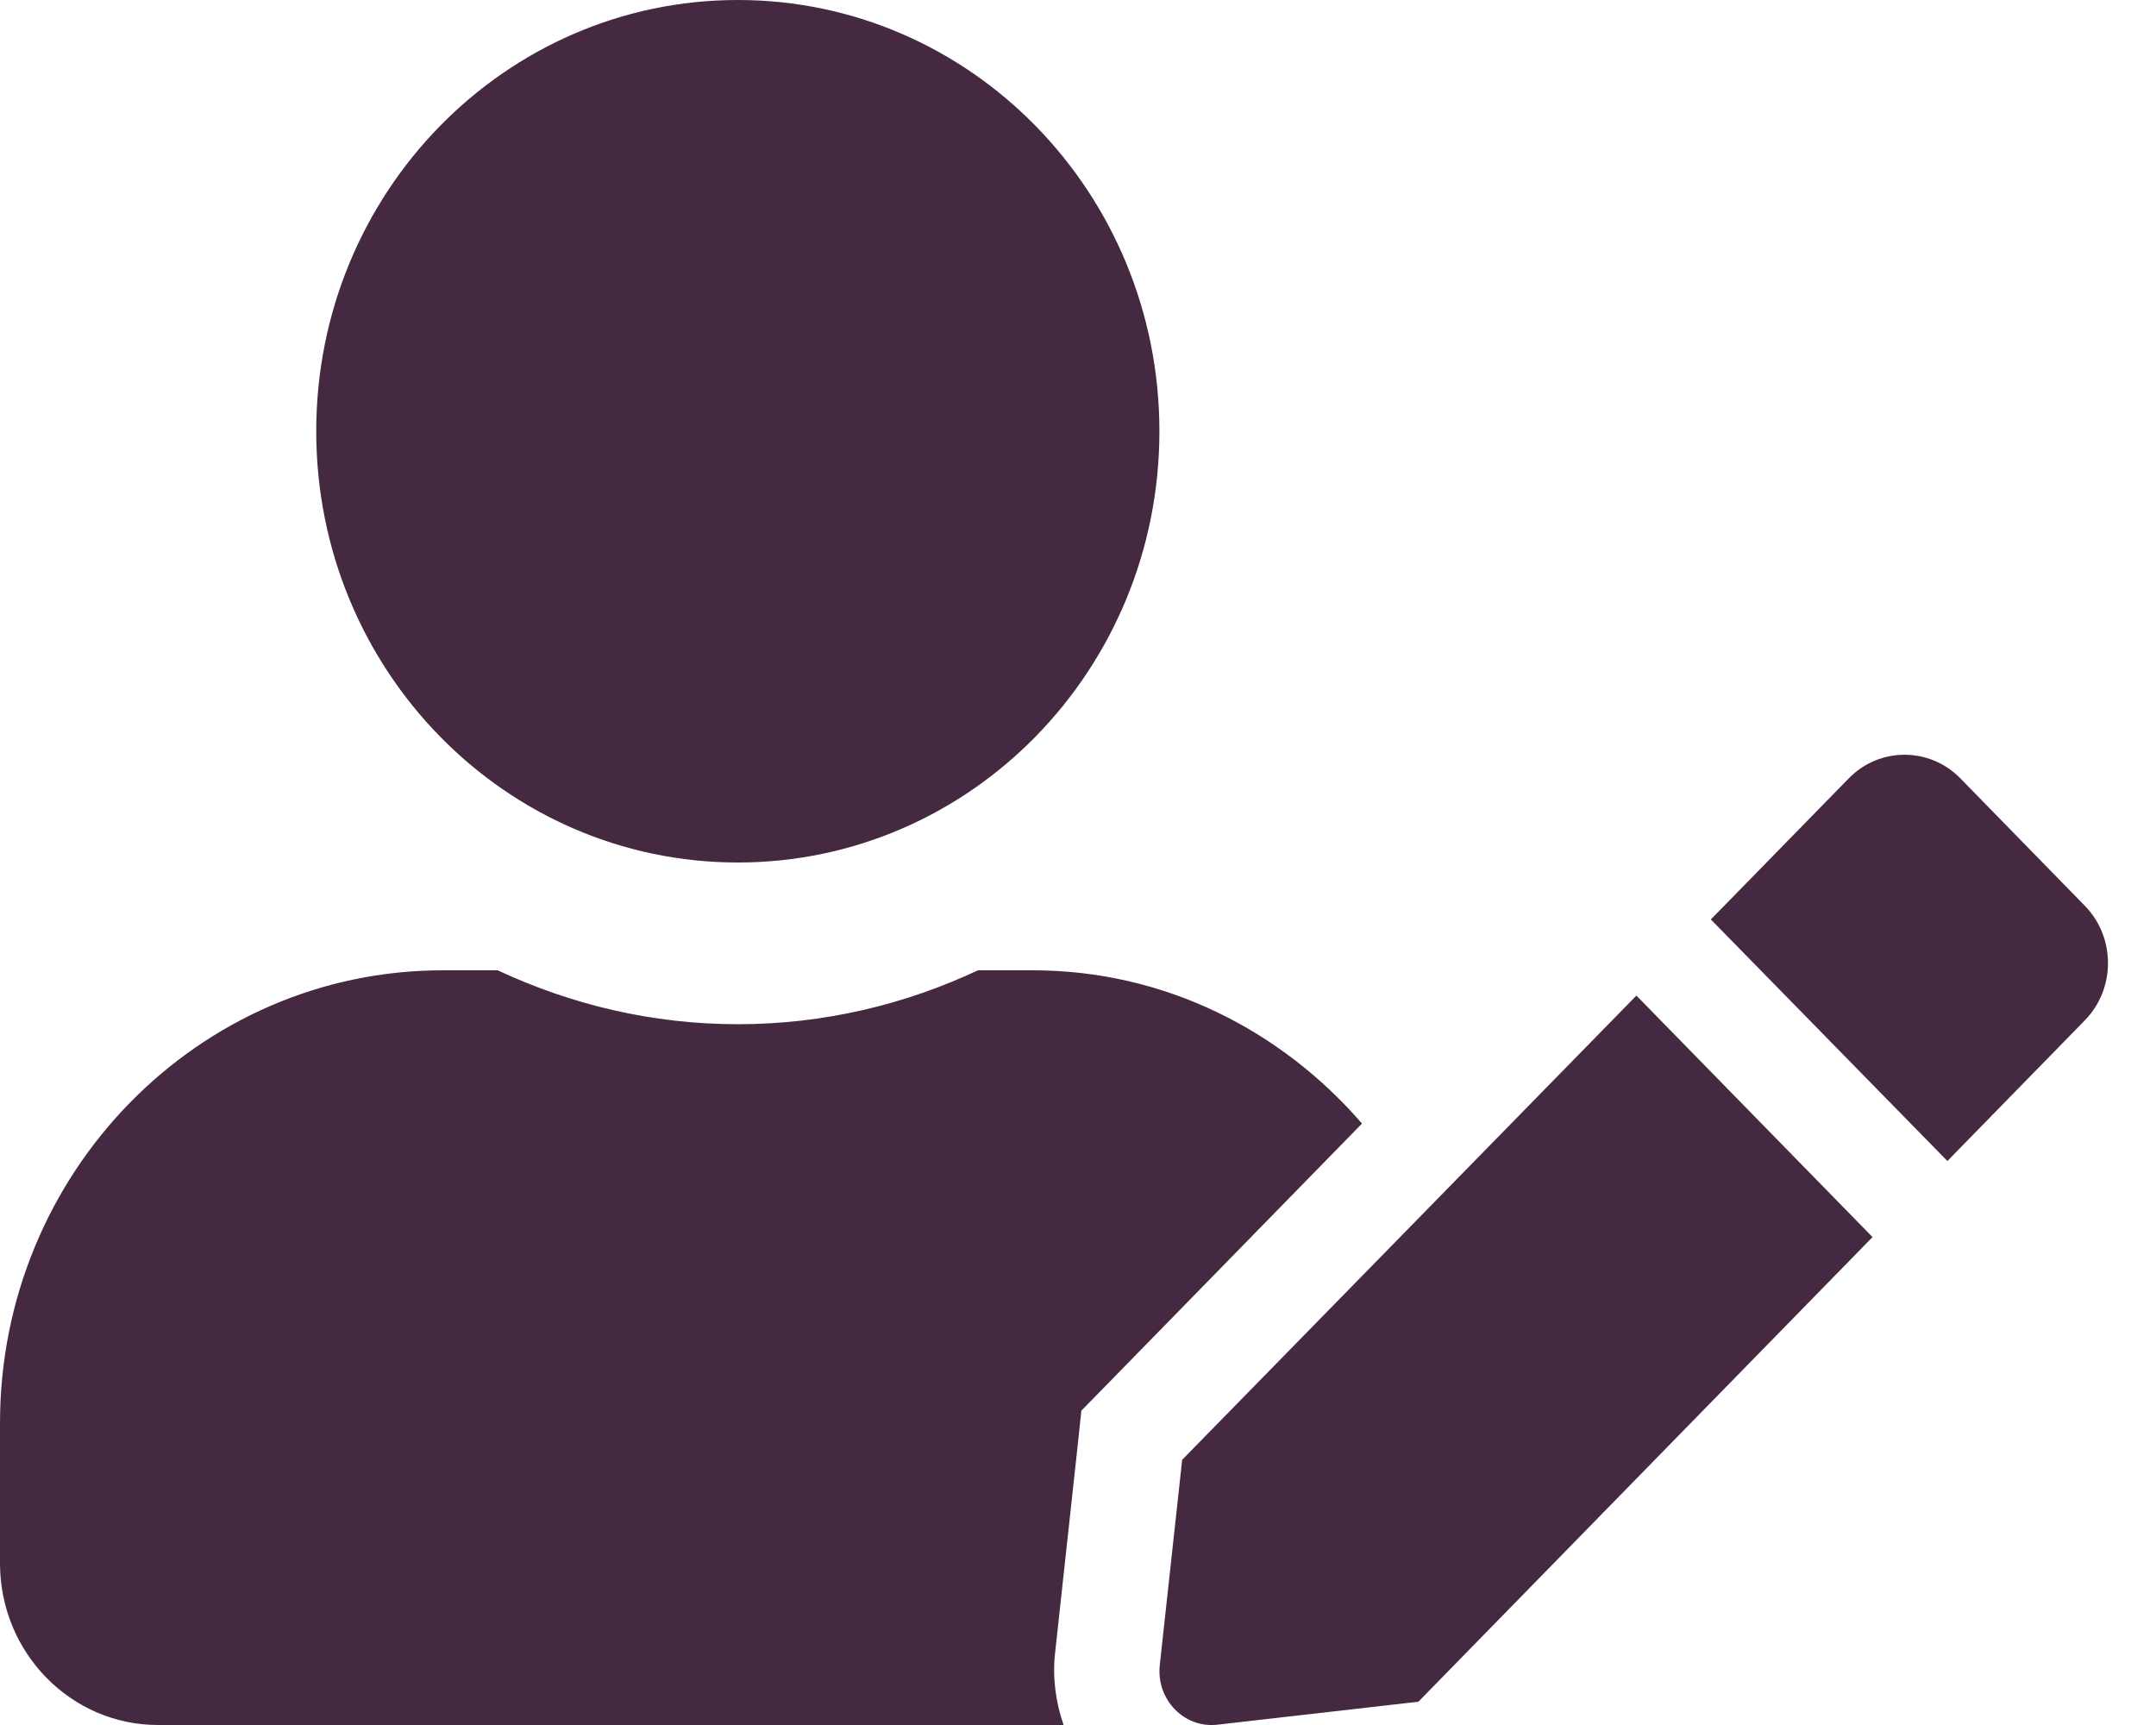<svg width="25" height="20" viewBox="0 0 25 20" fill="none" xmlns="http://www.w3.org/2000/svg">
<path d="M8.556 10C11.256 10 13.444 7.762 13.444 5C13.444 2.238 11.256 0 8.556 0C5.855 0 3.667 2.238 3.667 5C3.667 7.762 5.855 10 8.556 10ZM11.978 11.25H11.34C10.492 11.648 9.549 11.875 8.556 11.875C7.562 11.875 6.623 11.648 5.771 11.25H5.133C2.299 11.25 0 13.601 0 16.5V18.125C0 19.16 0.821 20 1.833 20H12.333C12.241 19.734 12.203 19.453 12.234 19.168L12.493 16.789L12.539 16.355L12.841 16.047L15.793 13.027C14.858 11.945 13.502 11.25 11.978 11.25ZM13.708 16.925L13.448 19.308C13.406 19.707 13.735 20.043 14.12 19.996L16.447 19.73L21.713 14.343L18.975 11.543L13.708 16.925ZM24.177 10.504L22.73 9.023C22.374 8.66 21.794 8.66 21.439 9.023L19.995 10.5L19.838 10.66L22.581 13.461L24.177 11.828C24.532 11.461 24.532 10.871 24.177 10.504Z" fill="#442941"/>
</svg>
